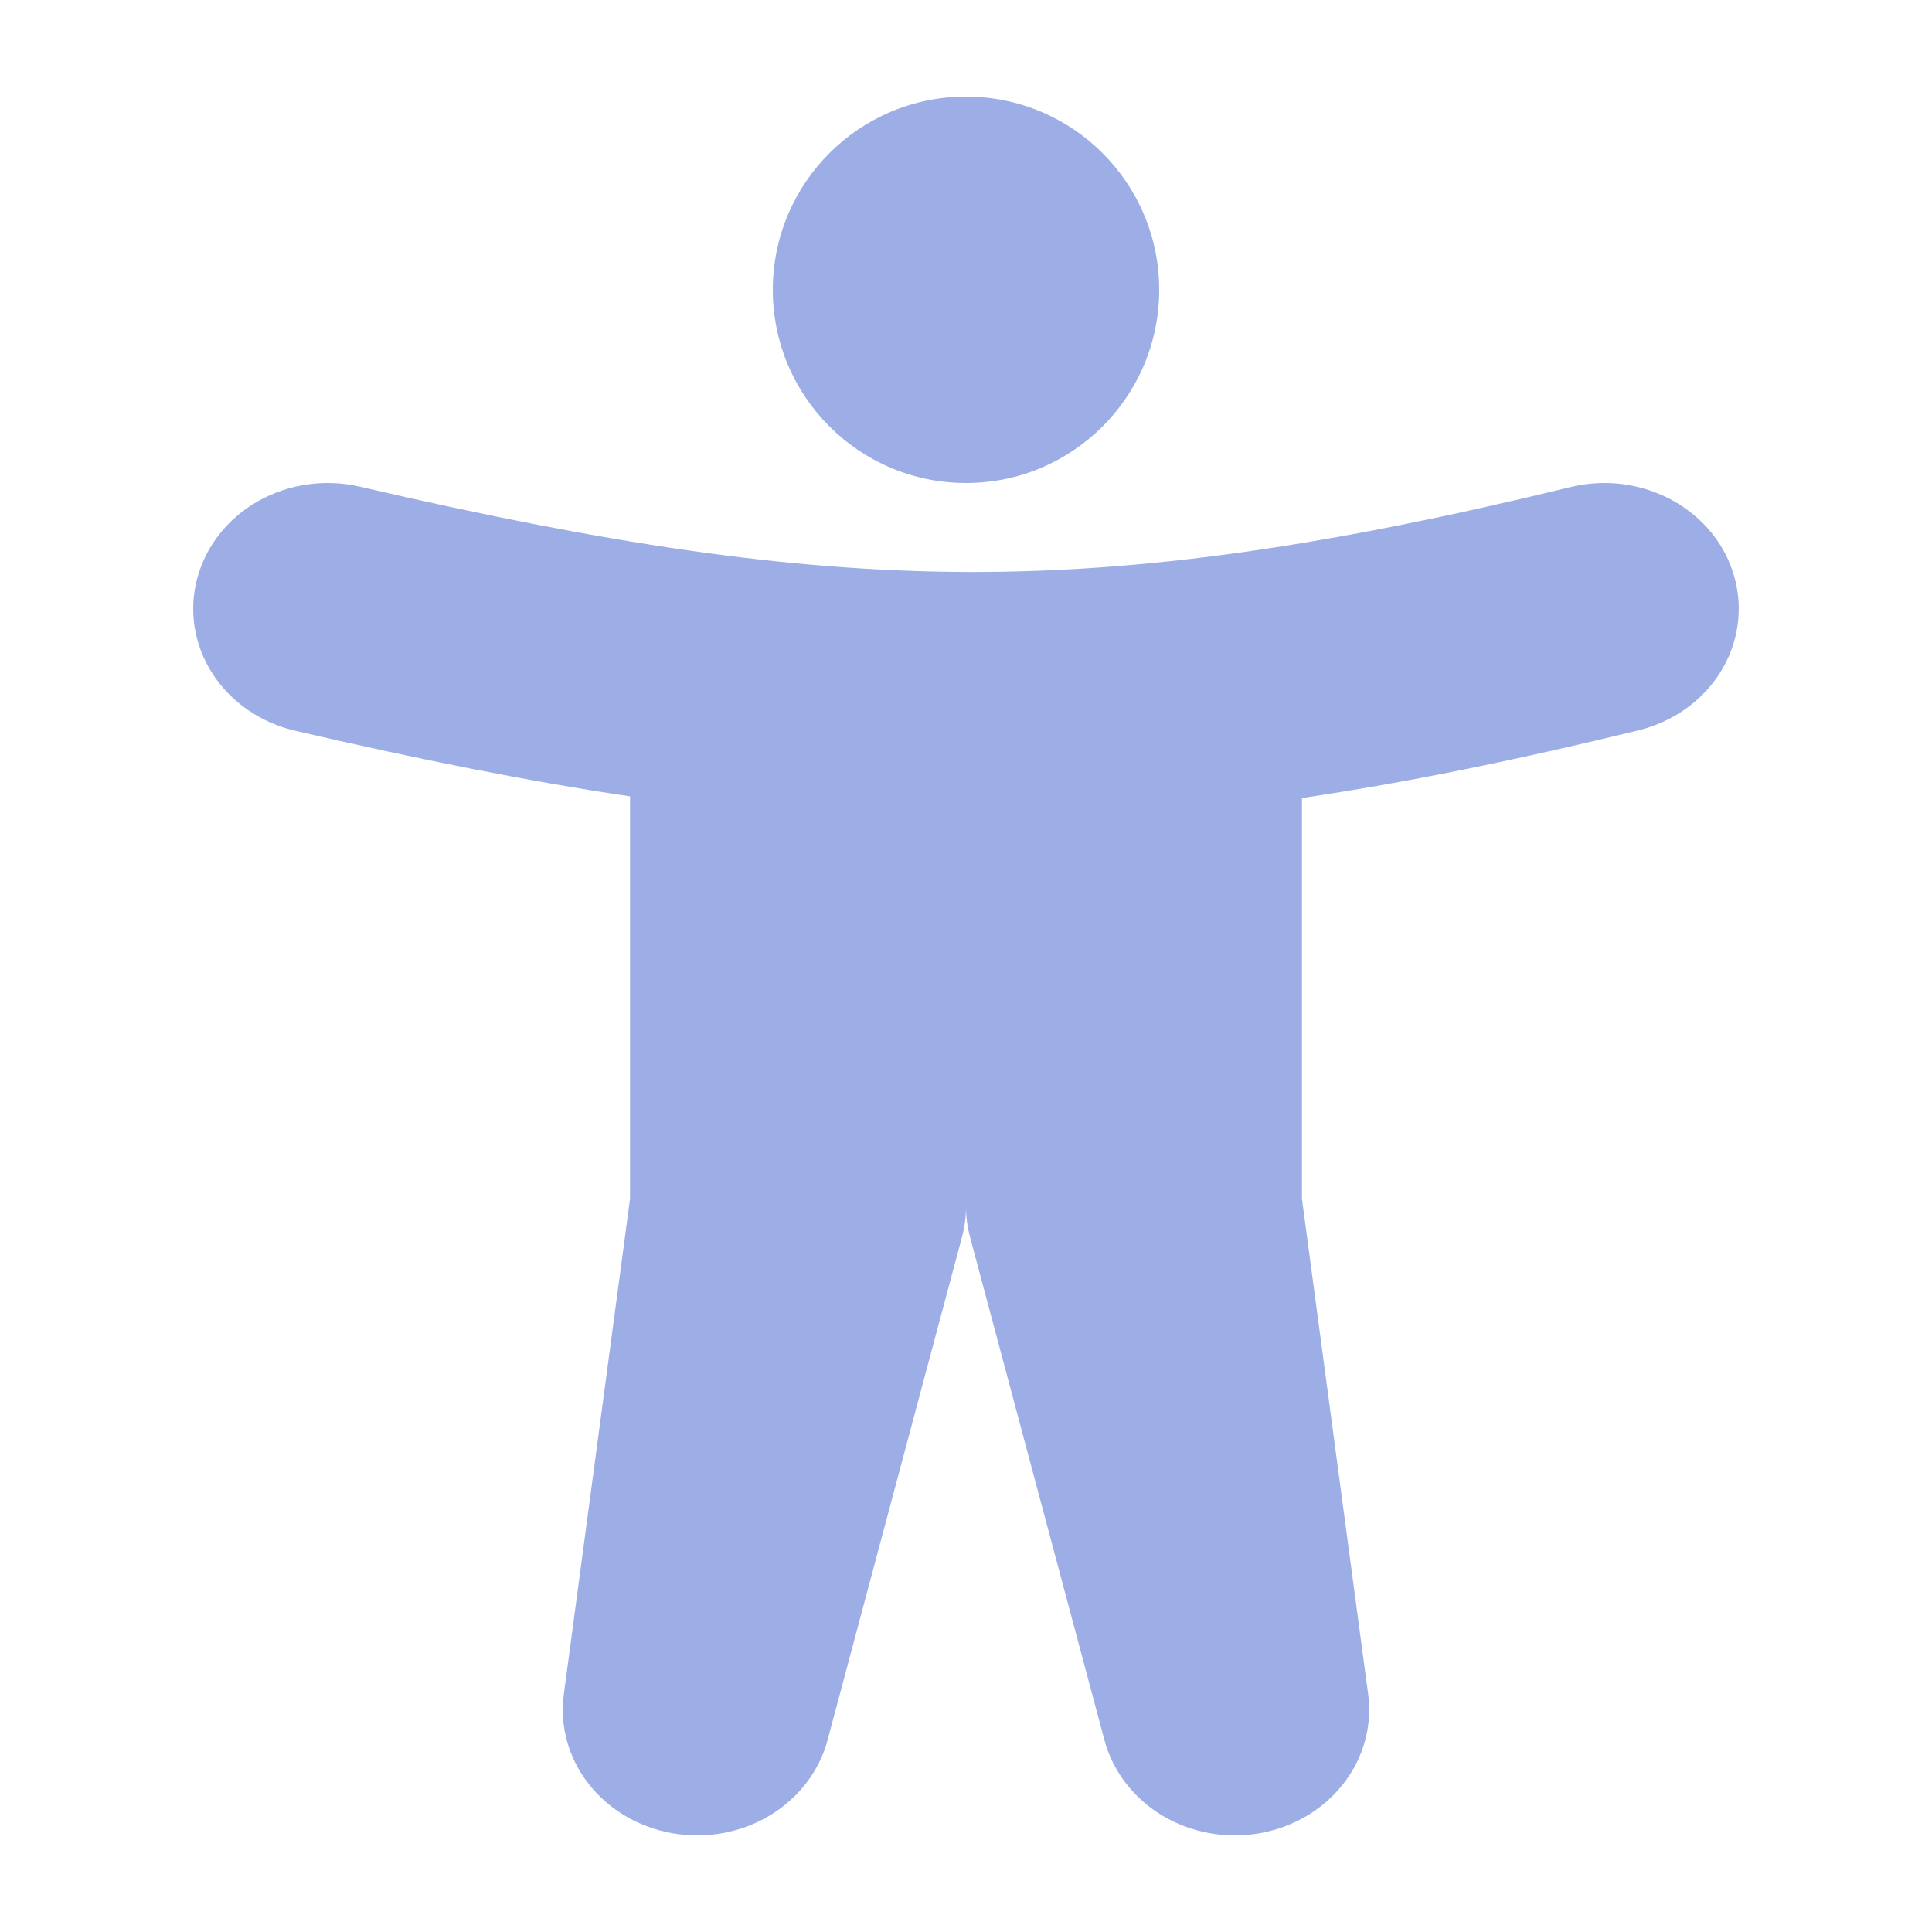 <svg width="20" height="20" viewBox="0 0 20 20" fill="none" xmlns="http://www.w3.org/2000/svg">
<path fill-rule="evenodd" clip-rule="evenodd" d="M17.955 5.974C18.048 6.308 17.995 6.663 17.808 6.961C17.622 7.258 17.316 7.474 16.959 7.561C15.704 7.867 14.563 8.101 13.478 8.261V12.411L14.163 17.536C14.207 17.866 14.116 18.198 13.906 18.466C13.697 18.734 13.387 18.917 13.038 18.978C12.69 19.039 12.329 18.973 12.031 18.794C11.733 18.614 11.519 18.335 11.433 18.013L10.042 12.807C10.014 12.704 10 12.598 10 12.492C10 12.598 9.986 12.704 9.958 12.807L8.567 18.013C8.481 18.335 8.267 18.614 7.969 18.794C7.67 18.973 7.31 19.039 6.962 18.978C6.613 18.917 6.302 18.734 6.093 18.466C5.884 18.198 5.792 17.866 5.837 17.536L6.522 12.411V8.244C5.44 8.083 4.304 7.854 3.057 7.565C2.699 7.482 2.39 7.269 2.2 6.974C2.009 6.678 1.952 6.324 2.041 5.989C2.13 5.654 2.357 5.365 2.673 5.187C2.989 5.009 3.368 4.955 3.726 5.038C6.257 5.625 8.15 5.913 10.005 5.921C11.857 5.927 13.745 5.654 16.258 5.042C16.435 4.999 16.619 4.989 16.8 5.012C16.981 5.036 17.155 5.093 17.313 5.179C17.471 5.266 17.608 5.38 17.719 5.517C17.829 5.653 17.909 5.809 17.955 5.974Z" fill="#9DAEE7"/>
<circle cx="10" cy="3" r="2" fill="#9DAEE7"/>
</svg>
